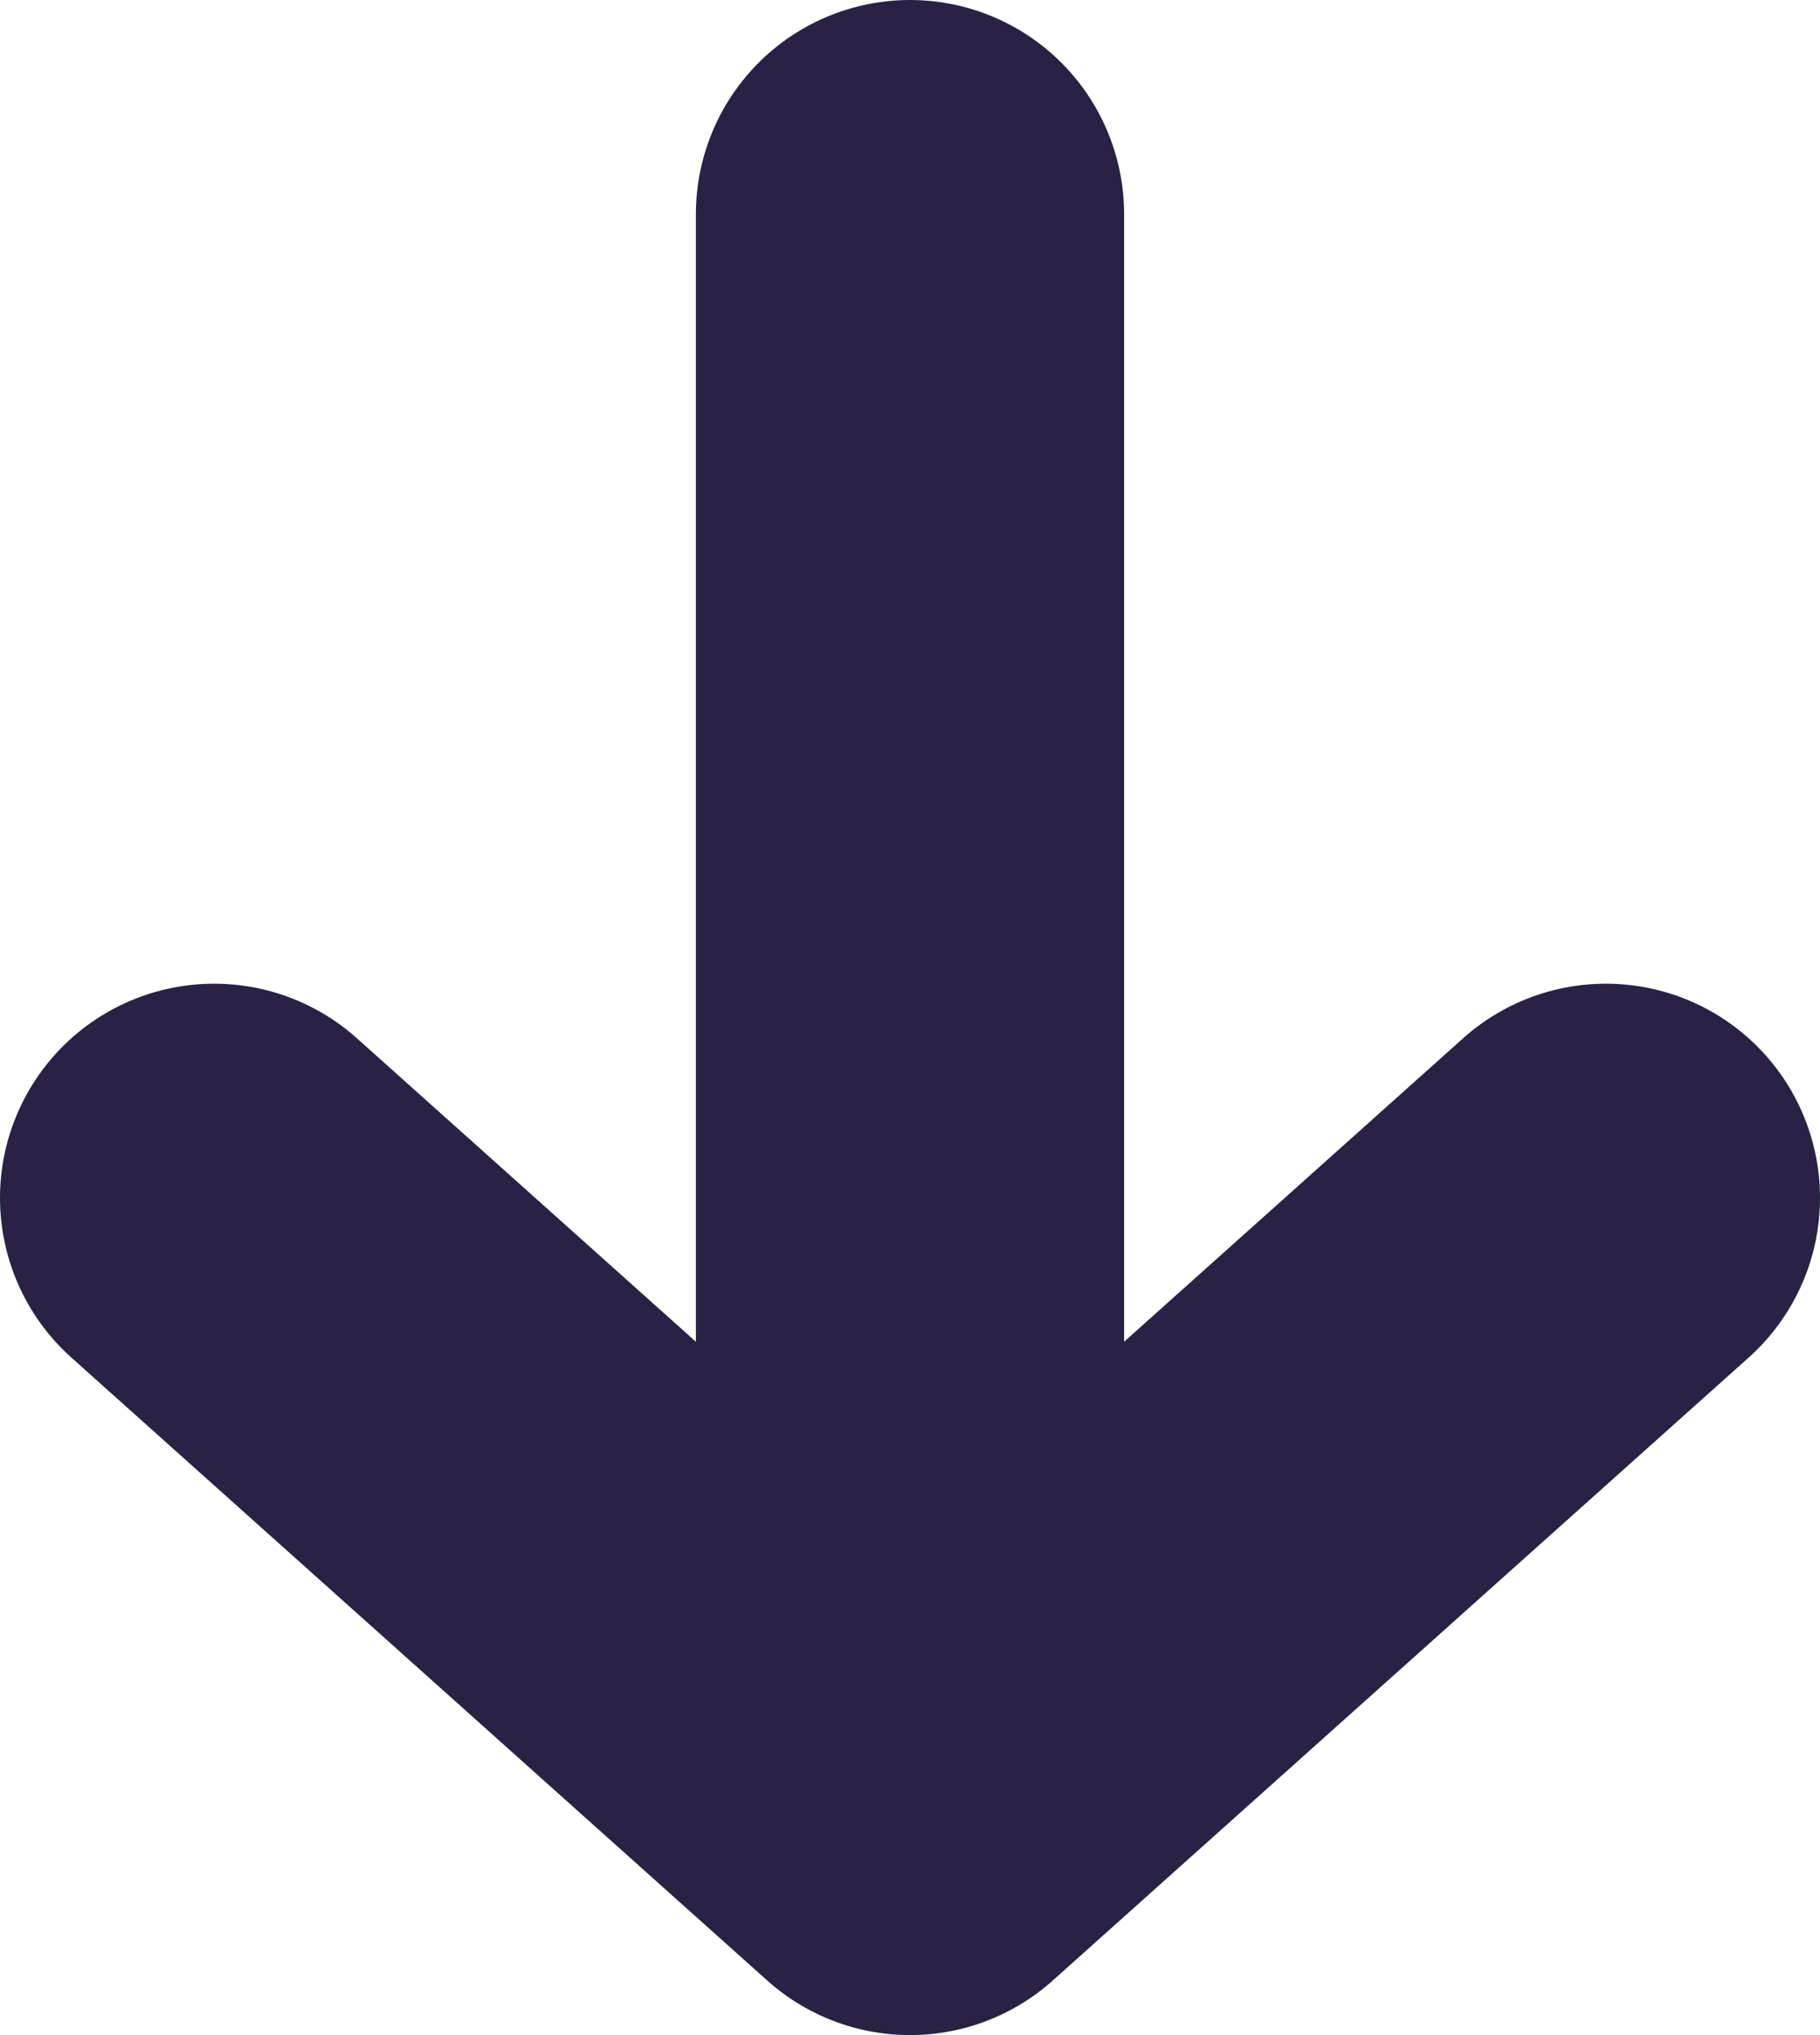 <svg width="17" height="19" viewBox="0 0 17 19" fill="none" xmlns="http://www.w3.org/2000/svg">
<path d="M2 11.184L8.5 17M8.5 17L15 11.184M8.5 17V2" stroke="#292244" stroke-width="4" stroke-linecap="round" stroke-linejoin="round"/>
</svg>
